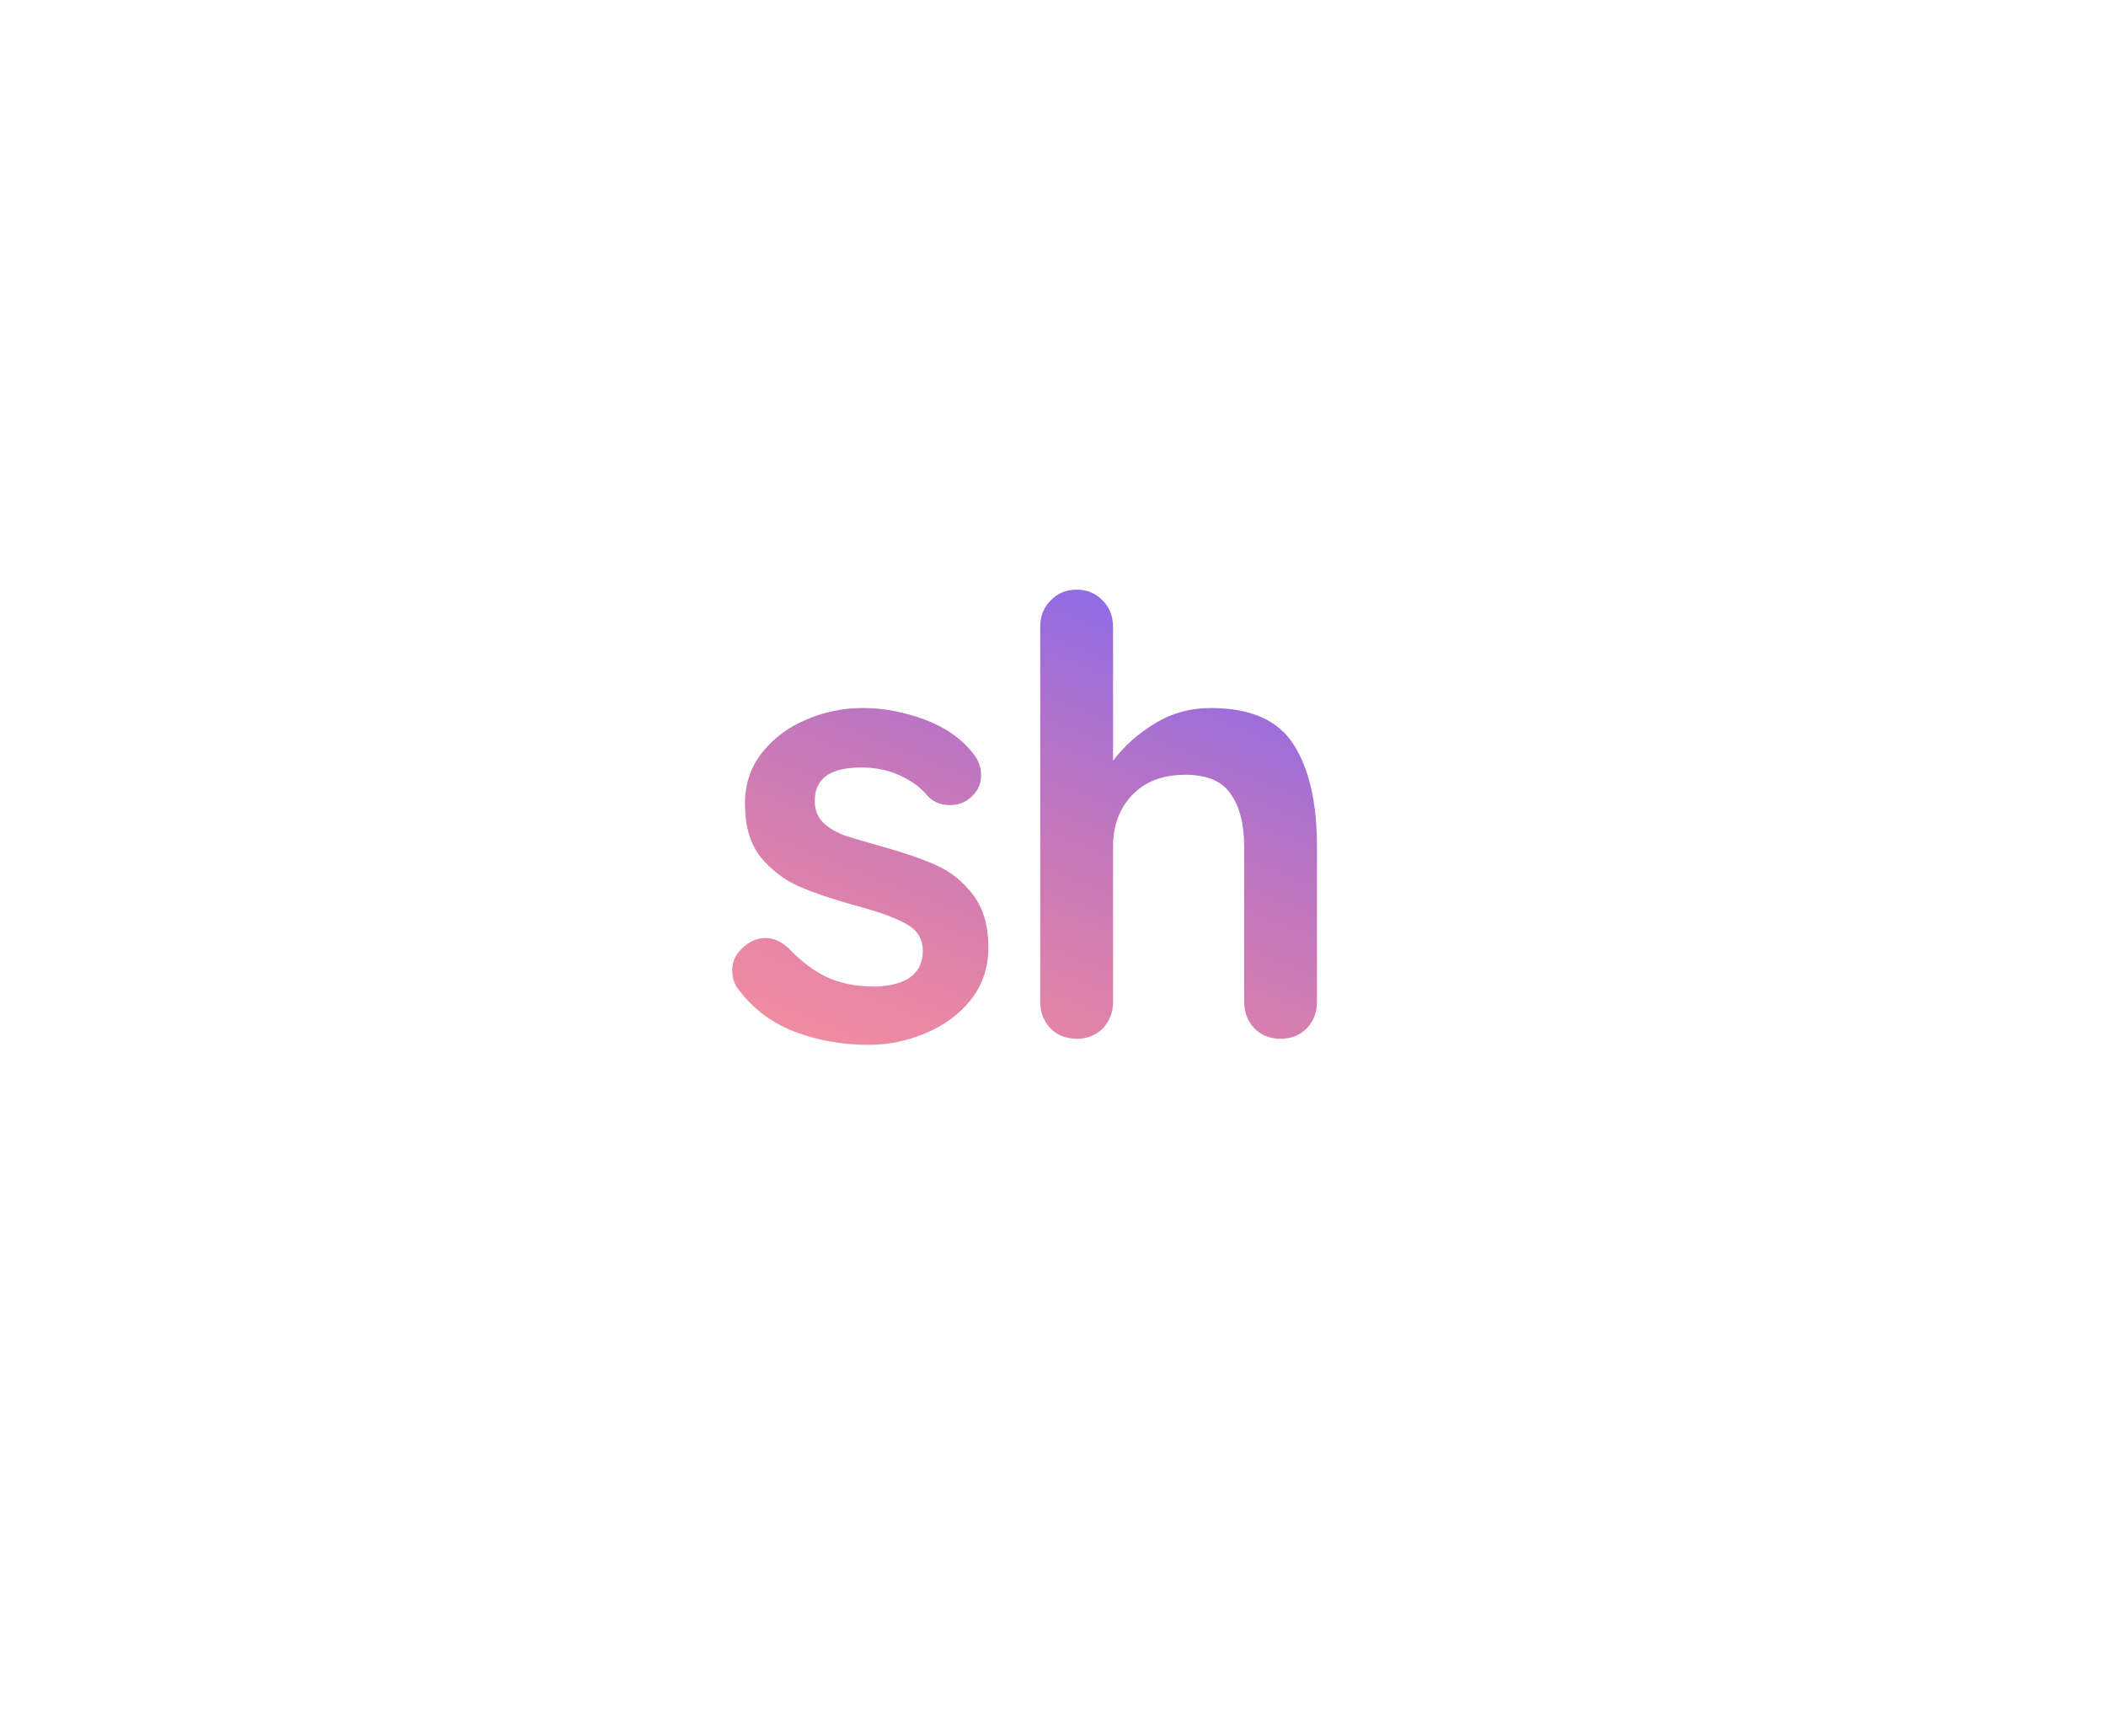 <svg width="746" height="615" viewBox="0 0 746 615" fill="none" xmlns="http://www.w3.org/2000/svg">
<rect width="746" height="615" rx="10" fill="white"/>
<g filter="url(#filter0_d)">
<circle cx="372.5" cy="307.5" r="239.5" fill="white"/>
</g>
<path d="M261.31 350.155C260.02 348.435 259.375 346.285 259.375 343.705C259.375 339.978 261.238 336.825 264.965 334.245C266.972 332.955 269.05 332.31 271.2 332.31C274.21 332.31 277.077 333.672 279.8 336.395C284.1 340.838 288.543 344.135 293.13 346.285C297.86 348.435 303.522 349.51 310.115 349.51C321.295 349.08 326.885 344.852 326.885 336.825C326.885 332.668 324.95 329.515 321.08 327.365C317.353 325.215 311.477 323.065 303.45 320.915C295.137 318.622 288.328 316.328 283.025 314.035C277.865 311.742 273.35 308.302 269.48 303.715C265.753 298.985 263.89 292.678 263.89 284.795C263.89 277.915 265.825 271.967 269.695 266.95C273.708 261.79 278.868 257.848 285.175 255.125C291.625 252.258 298.433 250.825 305.6 250.825C312.91 250.825 320.22 252.187 327.53 254.91C334.84 257.633 340.573 261.647 344.73 266.95C346.593 269.243 347.525 271.823 347.525 274.69C347.525 277.987 346.163 280.71 343.44 282.86C341.433 284.437 339.14 285.225 336.56 285.225C333.407 285.225 330.827 284.222 328.82 282.215C326.24 279.062 322.872 276.553 318.715 274.69C314.702 272.827 310.115 271.895 304.955 271.895C294.062 271.895 288.615 275.837 288.615 283.72C288.615 286.873 289.618 289.453 291.625 291.46C293.632 293.323 296.14 294.828 299.15 295.975C302.303 296.978 306.675 298.268 312.265 299.845C320.005 301.995 326.455 304.217 331.615 306.51C336.775 308.803 341.147 312.315 344.73 317.045C348.313 321.775 350.105 328.01 350.105 335.75C350.105 342.773 348.027 348.937 343.87 354.24C339.713 359.4 334.338 363.342 327.745 366.065C321.295 368.788 314.63 370.15 307.75 370.15C298.29 370.15 289.475 368.573 281.305 365.42C273.135 362.267 266.47 357.178 261.31 350.155ZM428.886 250.825C443.076 250.825 452.894 255.197 458.341 263.94C463.787 272.54 466.511 284.508 466.511 299.845V354.885C466.511 358.612 465.292 361.765 462.856 364.345C460.419 366.782 457.337 368 453.611 368C449.884 368 446.802 366.782 444.366 364.345C441.929 361.765 440.711 358.612 440.711 354.885V299.845C440.711 291.962 439.134 285.798 435.981 281.355C432.971 276.768 427.596 274.475 419.856 274.475C411.829 274.475 405.522 276.912 400.936 281.785C396.492 286.515 394.271 292.535 394.271 299.845V354.885C394.271 358.612 393.052 361.765 390.616 364.345C388.179 366.782 385.097 368 381.371 368C377.644 368 374.562 366.782 372.126 364.345C369.689 361.765 368.471 358.612 368.471 354.885V222.015C368.471 218.288 369.689 215.207 372.126 212.77C374.562 210.19 377.644 208.9 381.371 208.9C385.097 208.9 388.179 210.19 390.616 212.77C393.052 215.207 394.271 218.288 394.271 222.015V269.53C398.141 264.37 403.014 259.998 408.891 256.415C414.911 252.688 421.576 250.825 428.886 250.825Z" fill="url(#paint0_linear)"/>
<defs>
<filter id="filter0_d" x="113" y="48" width="519" height="519" filterUnits="userSpaceOnUse" color-interpolation-filters="sRGB">
<feFlood flood-opacity="0" result="BackgroundImageFix"/>
<feColorMatrix in="SourceAlpha" type="matrix" values="0 0 0 0 0 0 0 0 0 0 0 0 0 0 0 0 0 0 127 0"/>
<feOffset/>
<feGaussianBlur stdDeviation="10"/>
<feColorMatrix type="matrix" values="0 0 0 0 0 0 0 0 0 0 0 0 0 0 0 0 0 0 0.25 0"/>
<feBlend mode="normal" in2="BackgroundImageFix" result="effect1_dropShadow"/>
<feBlend mode="normal" in="SourceGraphic" in2="effect1_dropShadow" result="shape"/>
</filter>
<linearGradient id="paint0_linear" x1="500.32" y1="175.468" x2="387.356" y2="459.211" gradientUnits="userSpaceOnUse">
<stop offset="0.12" stop-color="#7468FF"/>
<stop offset="1" stop-color="#FF333D" stop-opacity="0.5"/>
<stop offset="1" stop-color="#0A22FF" stop-opacity="0.01"/>
</linearGradient>
</defs>
</svg>
